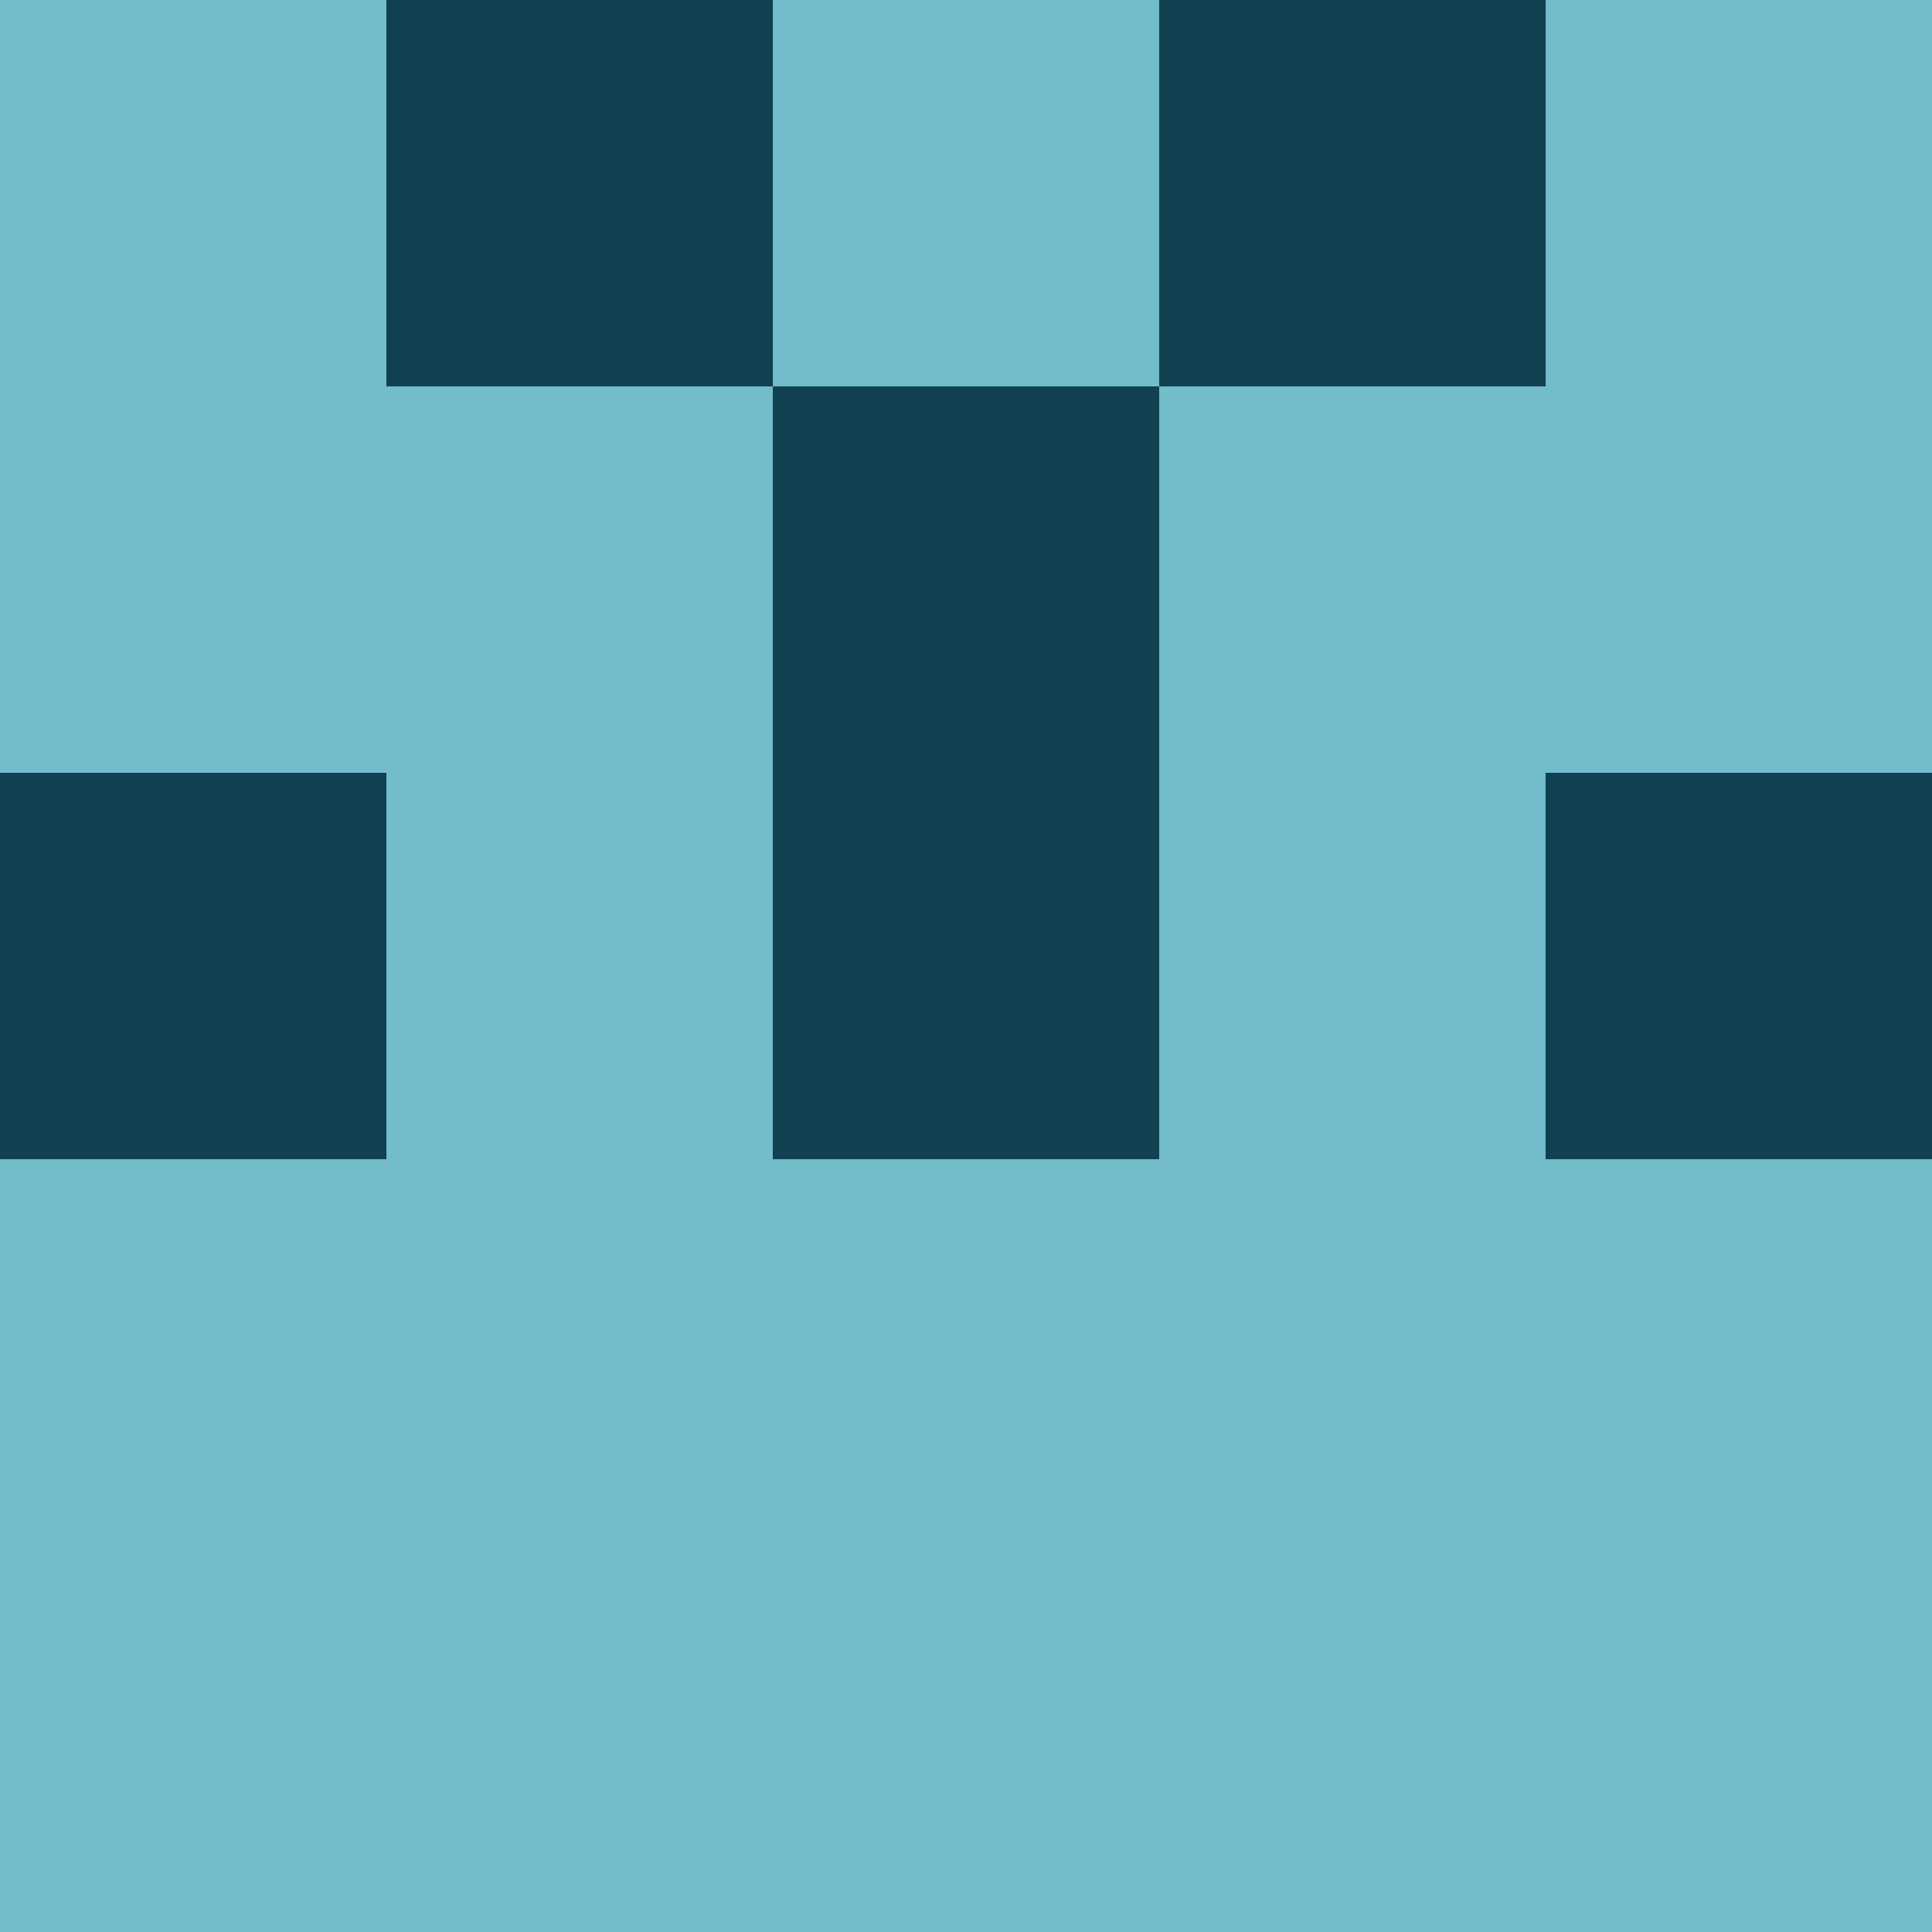<?xml version="1.0" encoding="utf-8"?>
<!DOCTYPE svg PUBLIC "-//W3C//DTD SVG 20010904//EN"
        "http://www.w3.org/TR/2001/REC-SVG-20010904/DTD/svg10.dtd">

<svg viewBox="0 0 5 5"
     xmlns="http://www.w3.org/2000/svg"
     xmlns:xlink="http://www.w3.org/1999/xlink">

            <rect x ="0" y="0"
          width="1" height="1"
          fill="#72BCCB"></rect>
        <rect x ="4" y="0"
          width="1" height="1"
          fill="#72BCCB"></rect>
        <rect x ="1" y="0"
          width="1" height="1"
          fill="#114051"></rect>
        <rect x ="3" y="0"
          width="1" height="1"
          fill="#114051"></rect>
        <rect x ="2" y="0"
          width="1" height="1"
          fill="#72BCCB"></rect>
                <rect x ="0" y="1"
          width="1" height="1"
          fill="#72BCCB"></rect>
        <rect x ="4" y="1"
          width="1" height="1"
          fill="#72BCCB"></rect>
        <rect x ="1" y="1"
          width="1" height="1"
          fill="#72BCCB"></rect>
        <rect x ="3" y="1"
          width="1" height="1"
          fill="#72BCCB"></rect>
        <rect x ="2" y="1"
          width="1" height="1"
          fill="#114051"></rect>
                <rect x ="0" y="2"
          width="1" height="1"
          fill="#114051"></rect>
        <rect x ="4" y="2"
          width="1" height="1"
          fill="#114051"></rect>
        <rect x ="1" y="2"
          width="1" height="1"
          fill="#72BCCB"></rect>
        <rect x ="3" y="2"
          width="1" height="1"
          fill="#72BCCB"></rect>
        <rect x ="2" y="2"
          width="1" height="1"
          fill="#114051"></rect>
                <rect x ="0" y="3"
          width="1" height="1"
          fill="#72BCCB"></rect>
        <rect x ="4" y="3"
          width="1" height="1"
          fill="#72BCCB"></rect>
        <rect x ="1" y="3"
          width="1" height="1"
          fill="#72BCCB"></rect>
        <rect x ="3" y="3"
          width="1" height="1"
          fill="#72BCCB"></rect>
        <rect x ="2" y="3"
          width="1" height="1"
          fill="#72BCCB"></rect>
                <rect x ="0" y="4"
          width="1" height="1"
          fill="#72BCCB"></rect>
        <rect x ="4" y="4"
          width="1" height="1"
          fill="#72BCCB"></rect>
        <rect x ="1" y="4"
          width="1" height="1"
          fill="#72BCCB"></rect>
        <rect x ="3" y="4"
          width="1" height="1"
          fill="#72BCCB"></rect>
        <rect x ="2" y="4"
          width="1" height="1"
          fill="#72BCCB"></rect>
        </svg>

